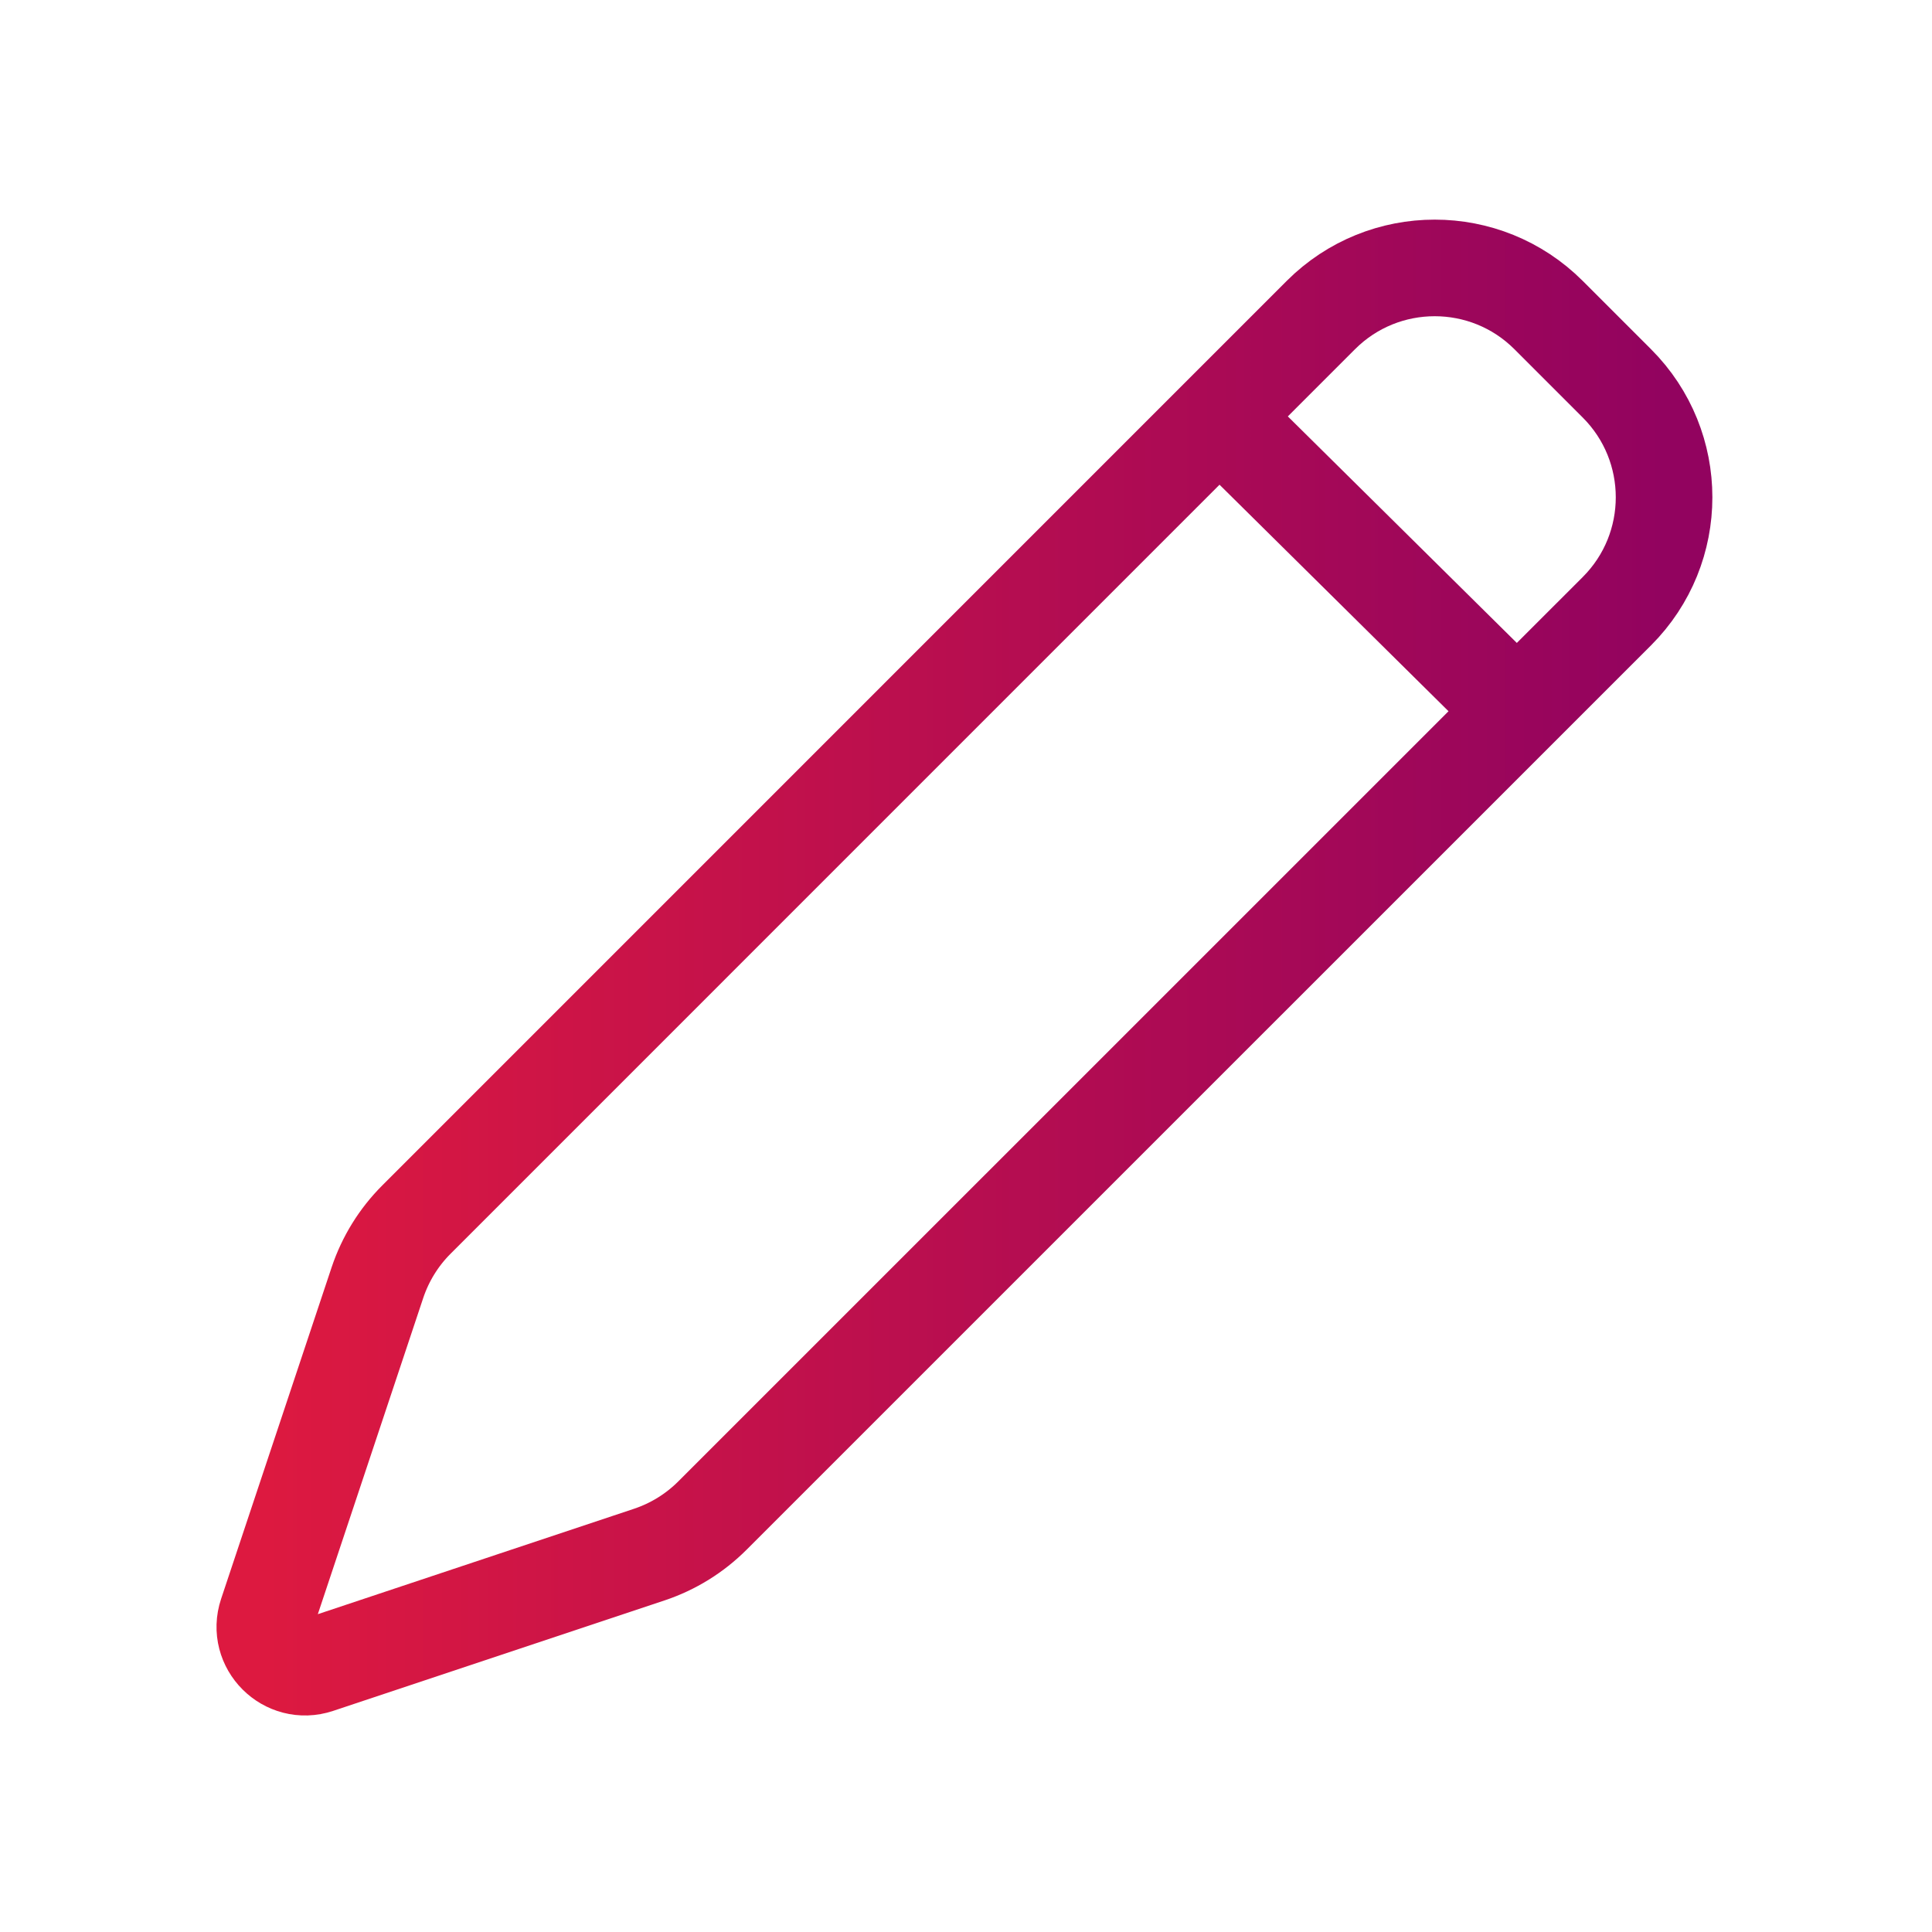 <svg width="24" height="24" viewBox="0 0 24 24" fill="none" xmlns="http://www.w3.org/2000/svg">
<path d="M15.147 5.175L18.845 8.833M19.237 3.914L20.086 4.763C20.867 5.544 20.867 6.811 20.086 7.592L8.85 18.827C8.63 19.047 8.363 19.212 8.068 19.311L3.949 20.684C3.558 20.814 3.186 20.442 3.316 20.051L4.689 15.932C4.788 15.637 4.953 15.37 5.173 15.15L16.408 3.914C17.189 3.133 18.456 3.133 19.237 3.914Z" stroke="url(#paint0_linear_2004_12586)" stroke-width="1.2" stroke-linecap="round" stroke-linejoin="round"/>
<defs>
<linearGradient id="paint0_linear_2004_12586" x1="3.29" y1="12.019" x2="20.672" y2="12.019" gradientUnits="userSpaceOnUse">
<stop stop-color="#DD1940"/>
<stop offset="1" stop-color="#92035F"/>
</linearGradient>
</defs>
</svg>

